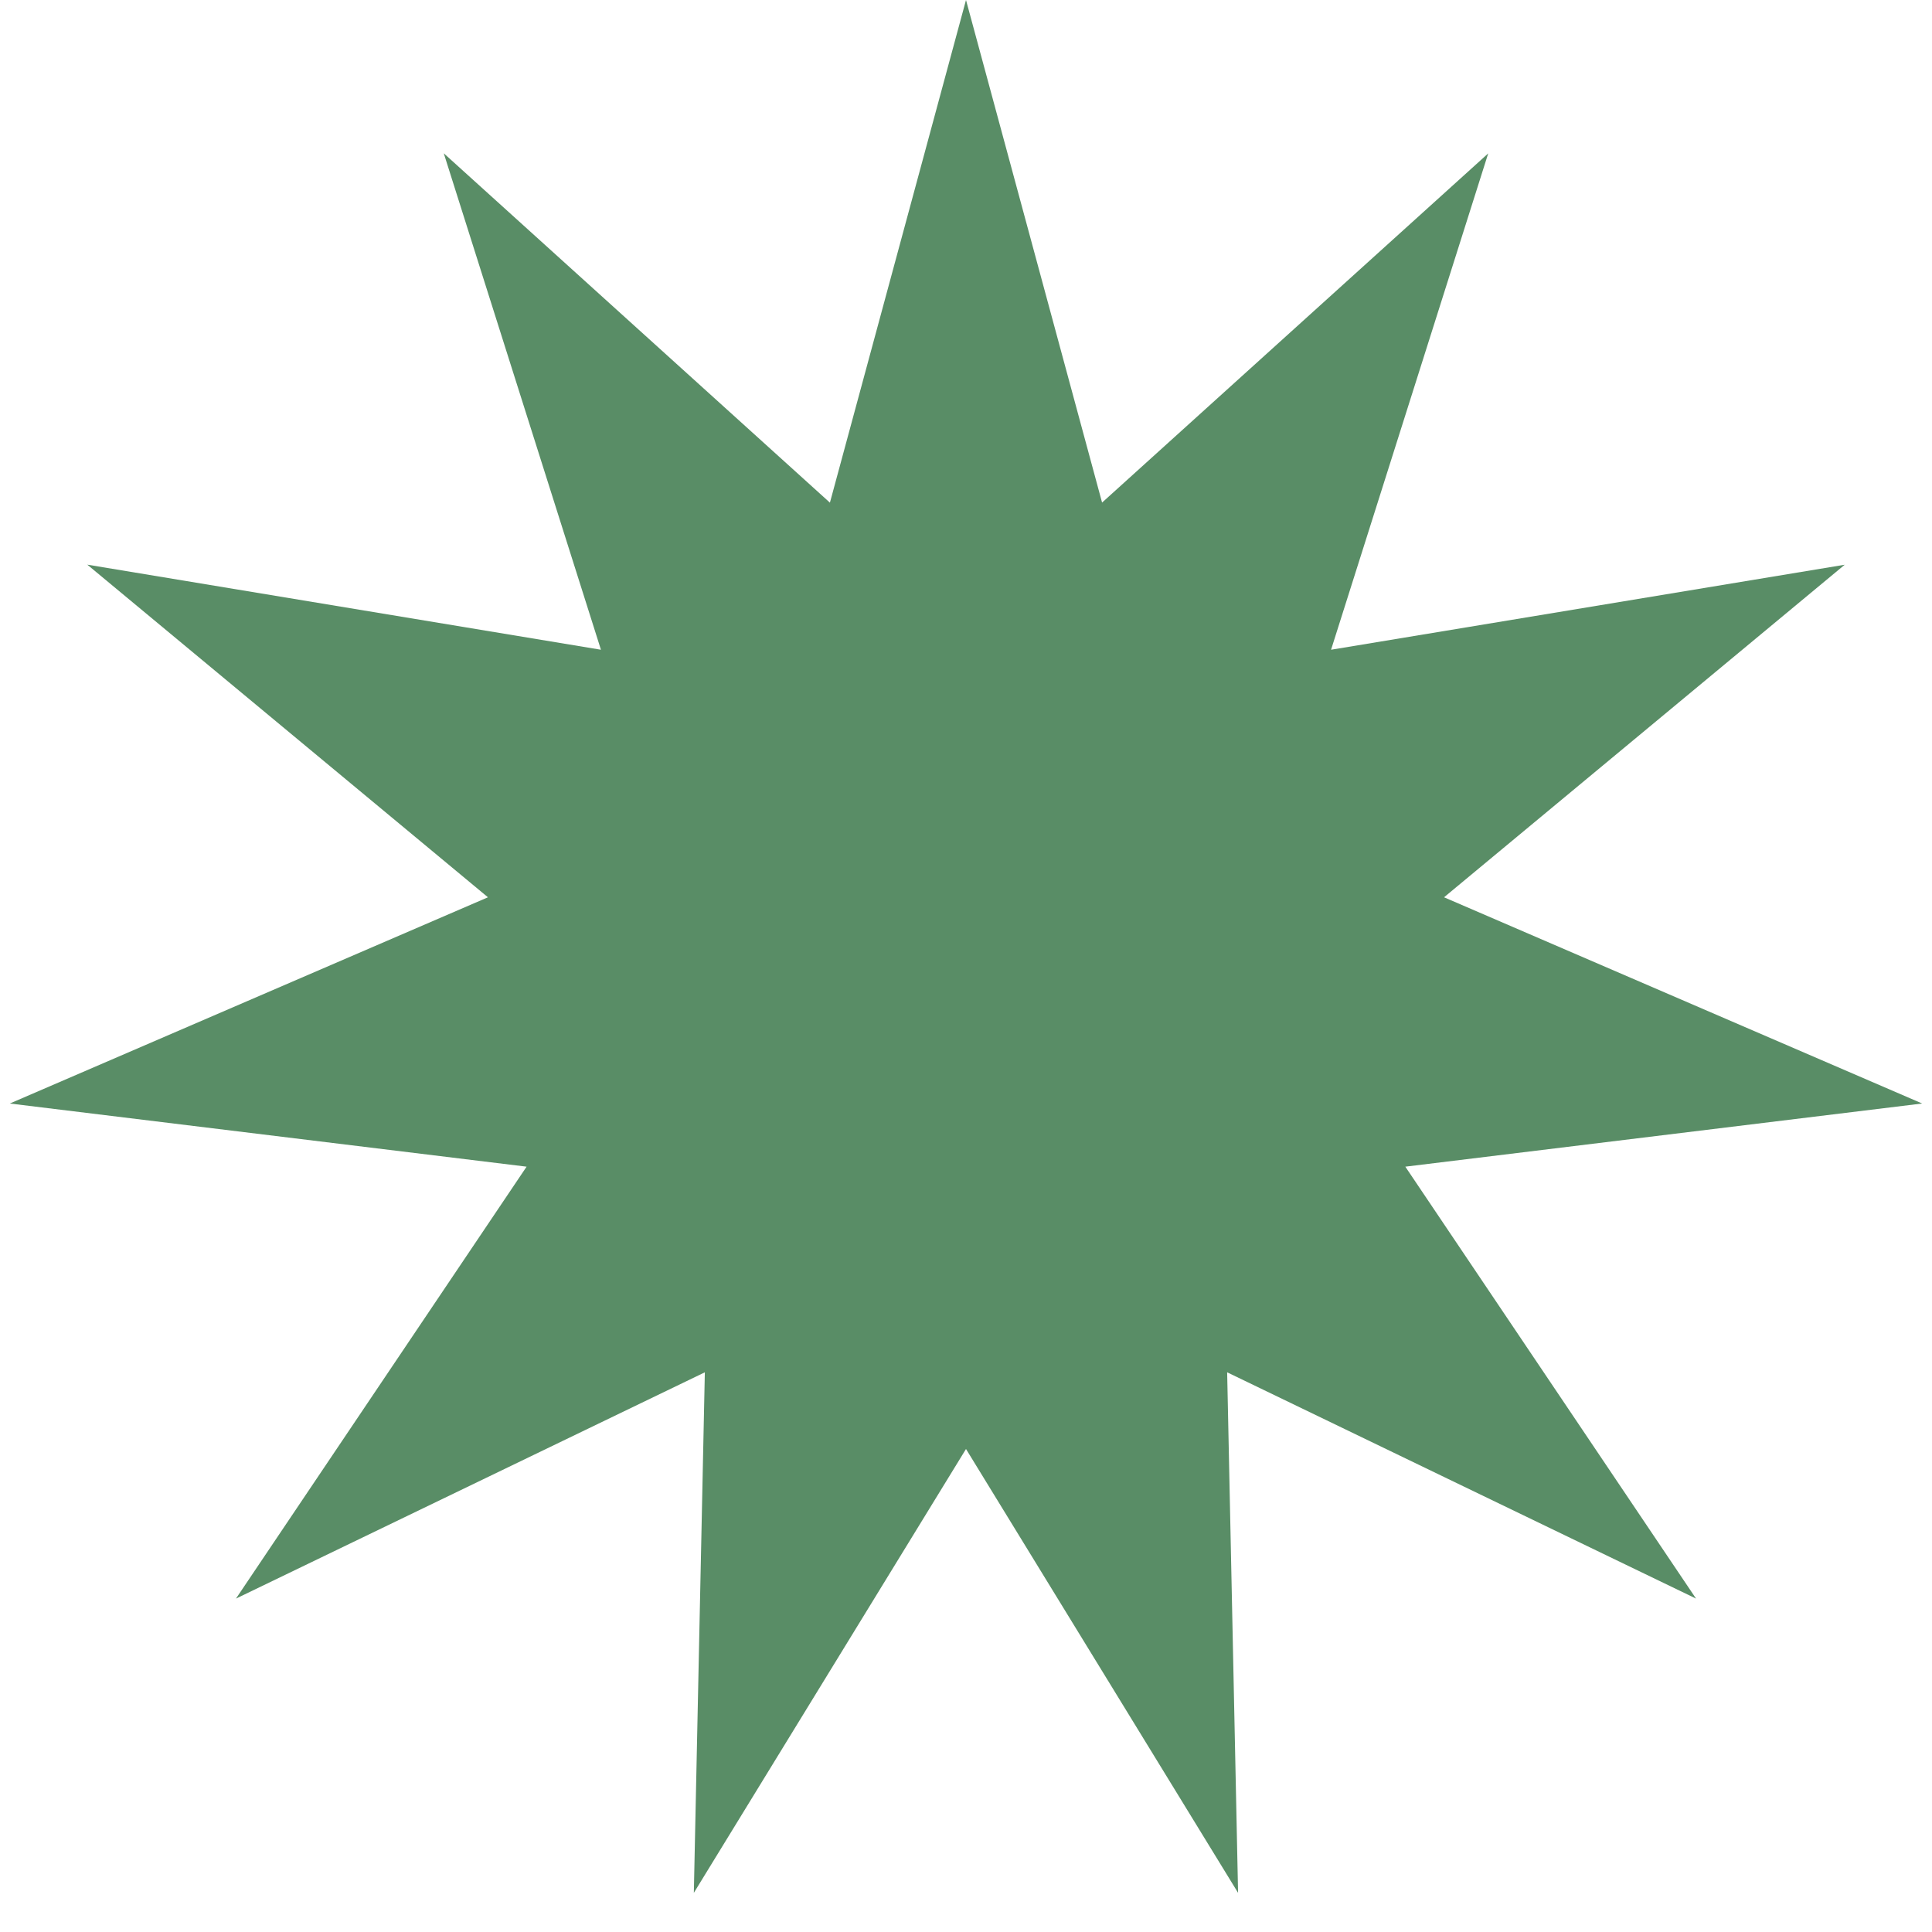 <svg width="23" height="23" fill="none" xmlns="http://www.w3.org/2000/svg"><path d="M11.5 0l1.62 5.983 4.597-4.157-1.871 5.909 6.115-1.012-4.77 3.959 5.692 2.455-6.153.752 3.461 5.142-5.582-2.694.13 6.197L11.5 17.25l-3.24 5.284.131-6.197-5.582 2.694 3.46-5.142-6.152-.752 5.692-2.455-4.77-3.96 6.115 1.013-1.871-5.91L9.88 5.984 11.5 0z" fill="#598D66"/></svg>